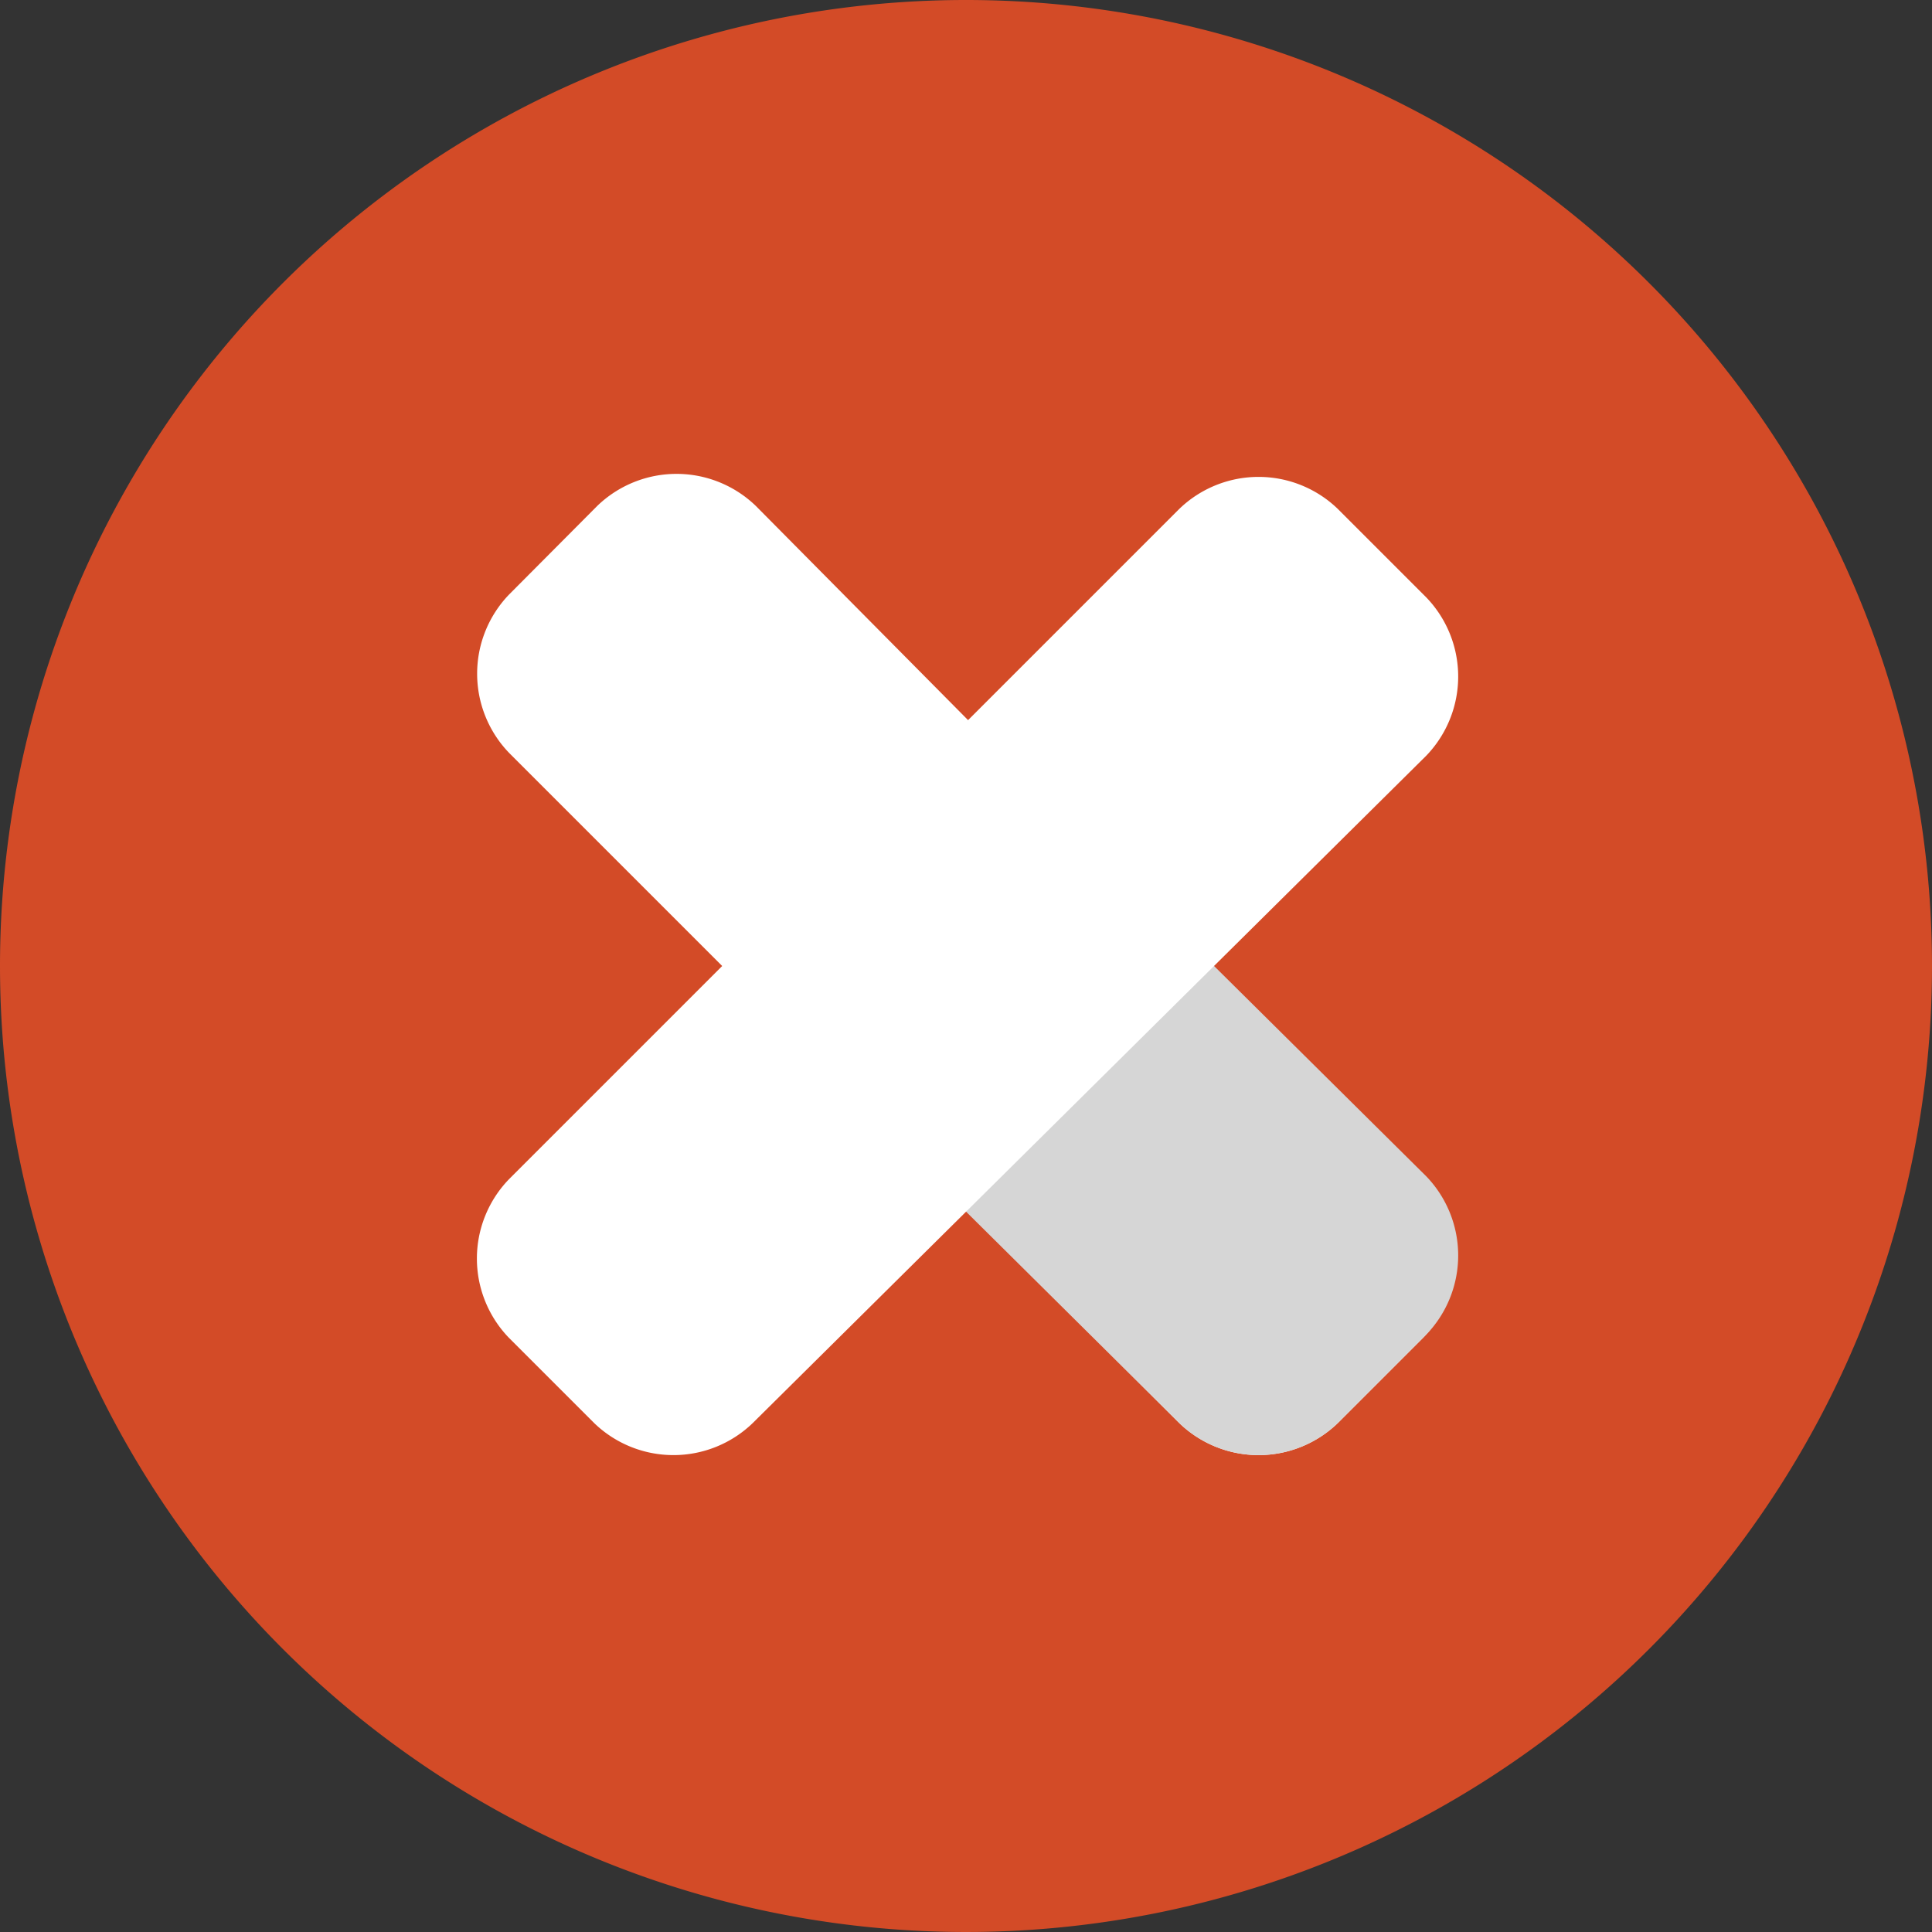 <svg xmlns="http://www.w3.org/2000/svg" xmlns:xlink="http://www.w3.org/1999/xlink" width="32" height="32" viewBox="0 0 32 32">
  <rect x="0" y="0" width="32" height="32" fill="#333333" stroke="none"/>
  <defs>
    <clipPath id="clip-path">
      <rect id="Rectangle_4939" data-name="Rectangle 4939" width="32" height="32" transform="translate(1573 204)"/>
    </clipPath>
  </defs>
  <g id="Mask_Group_181" data-name="Mask Group 181" transform="translate(-1573 -204)" clip-path="url(#clip-path)">
    <g id="cancel_3_" data-name="cancel (3)" transform="translate(1573 204)">
      <path id="Path_22227" data-name="Path 22227" d="M16,0A16,16,0,1,1,0,16,16,16,0,0,1,16,0Z" transform="translate(0 0)" fill="#d34b27"/>
      <path id="Path_22224" data-name="Path 22224" d="M23.571,19.533a1.89,1.89,0,0,1,0,2.625l-1.413,1.413a1.89,1.89,0,0,1-2.625,0l-11.1-11.1a1.89,1.89,0,0,1,0-2.625L9.893,8.379a1.89,1.89,0,0,1,2.625,0Z" fill="#fff"/>
      <path id="Path_22225" data-name="Path 22225" d="M17.716,13.628l-4.088,4.088,5.905,5.855a1.89,1.89,0,0,0,2.625,0l1.464-1.464a1.89,1.89,0,0,0,0-2.625Z" fill="#d6d6d6"/>
      <path id="Path_22226" data-name="Path 22226" d="M19.533,8.429a1.89,1.89,0,0,1,2.625,0l1.464,1.464a1.89,1.89,0,0,1,0,2.625L12.467,23.571a1.89,1.89,0,0,1-2.625,0L8.429,22.158a1.89,1.89,0,0,1,0-2.625Z" fill="#fff"/>
    </g>
  </g>
</svg>

